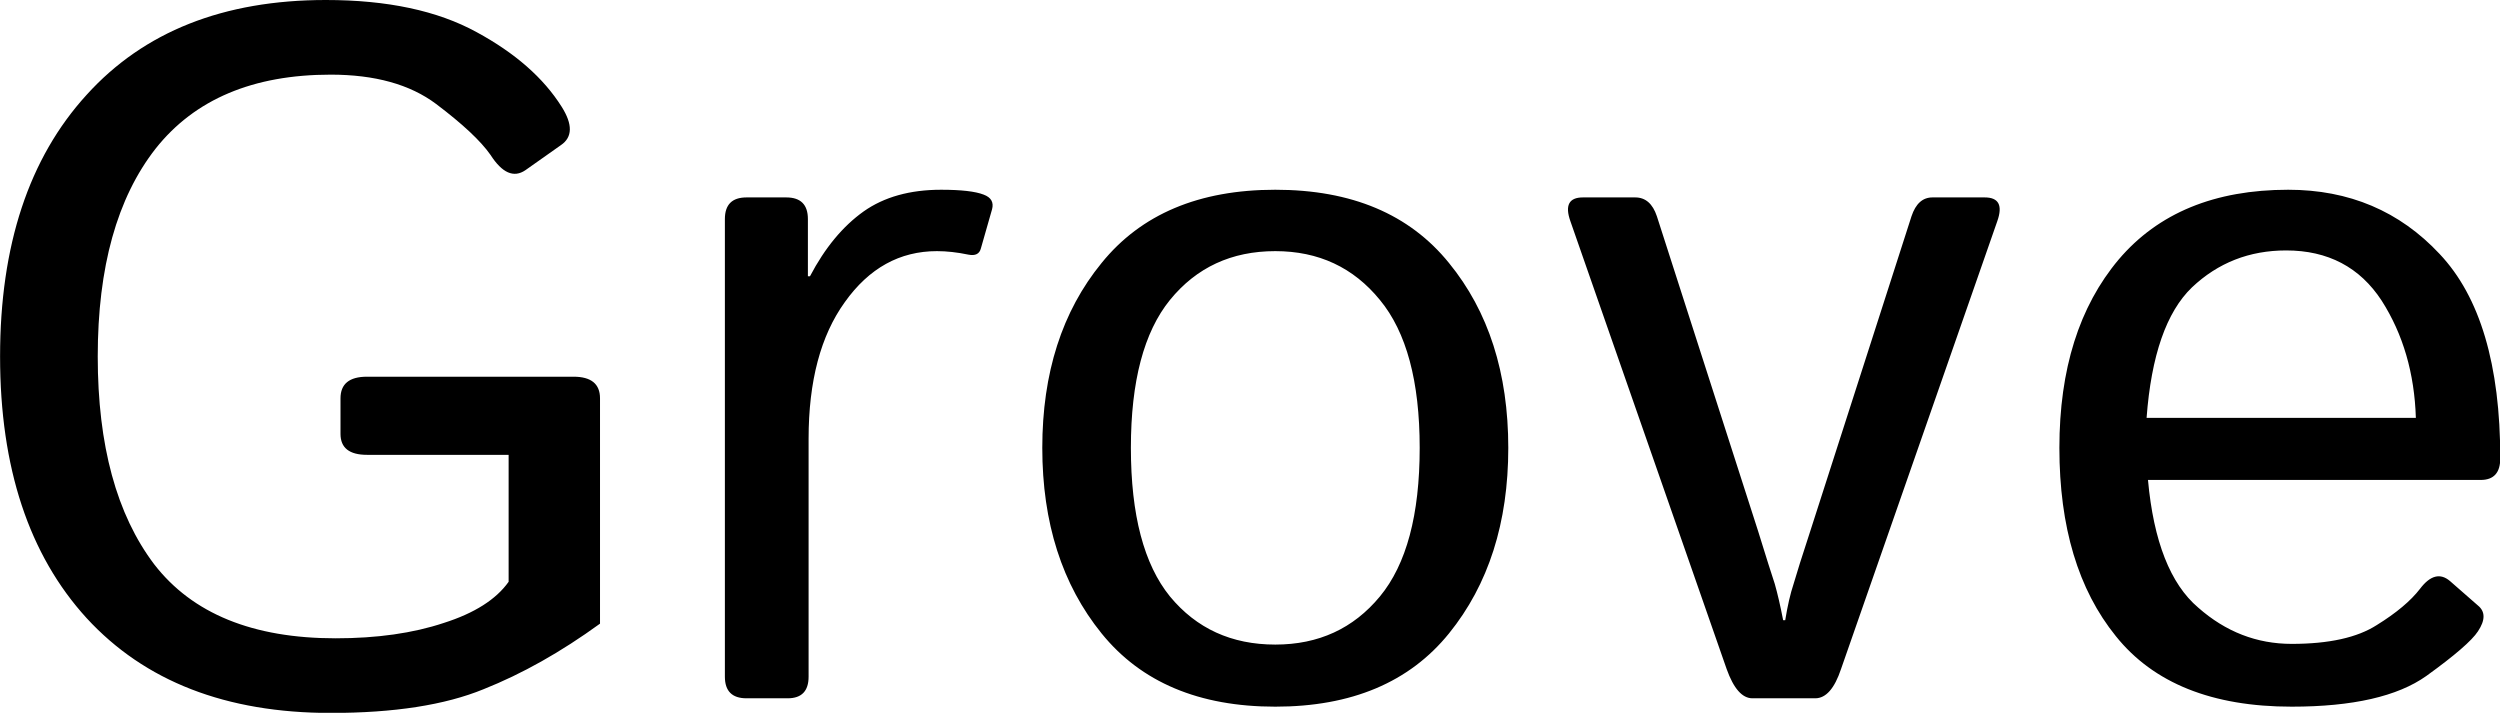 <svg data-v-423bf9ae="" xmlns="http://www.w3.org/2000/svg" viewBox="0 0 210.436 60" class="font"><!----><!----><!----><g data-v-423bf9ae="" id="42f21d6b-d04c-4565-9af1-8a3930ca7f41" fill="black" transform="matrix(5.872,0,0,5.872,-3.693,-19.495)"><path d="M0.63 8.43L0.63 8.43L0.63 8.43Q0.63 6.04 1.87 4.68L1.87 4.68L1.87 4.68Q3.10 3.32 5.30 3.32L5.30 3.32L5.30 3.32Q6.62 3.32 7.46 3.78L7.46 3.78L7.46 3.78Q8.29 4.23 8.68 4.85L8.68 4.85L8.68 4.85Q8.92 5.23 8.67 5.40L8.67 5.40L8.16 5.76L8.16 5.76Q7.91 5.93 7.66 5.54L7.66 5.54L7.66 5.54Q7.45 5.24 6.88 4.81L6.88 4.81L6.88 4.81Q6.32 4.39 5.37 4.39L5.37 4.39L5.37 4.39Q3.70 4.39 2.86 5.45L2.86 5.45L2.86 5.45Q2.03 6.51 2.03 8.43L2.03 8.43L2.03 8.43Q2.03 10.34 2.84 11.41L2.84 11.41L2.84 11.41Q3.66 12.47 5.44 12.47L5.44 12.47L5.44 12.47Q6.33 12.47 6.99 12.25L6.99 12.25L6.99 12.25Q7.65 12.04 7.92 11.66L7.92 11.66L7.92 9.84L5.89 9.84L5.89 9.84Q5.51 9.84 5.51 9.54L5.51 9.54L5.51 9.03L5.51 9.03Q5.51 8.72 5.89 8.72L5.89 8.72L8.85 8.72L8.85 8.72Q9.23 8.72 9.23 9.03L9.23 9.03L9.23 12.26L9.23 12.26Q8.39 12.87 7.56 13.20L7.56 13.20L7.56 13.20Q6.73 13.54 5.37 13.54L5.37 13.54L5.37 13.54Q3.12 13.54 1.87 12.18L1.87 12.18L1.87 12.18Q0.63 10.82 0.63 8.43ZM11.92 13.33L11.33 13.33L11.33 13.33Q11.02 13.33 11.02 13.02L11.02 13.02L11.02 6.46L11.02 6.46Q11.02 6.15 11.33 6.15L11.33 6.15L11.90 6.15L11.90 6.15Q12.21 6.15 12.21 6.46L12.21 6.46L12.21 7.28L12.24 7.28L12.24 7.28Q12.56 6.67 13.01 6.35L13.01 6.35L13.01 6.35Q13.45 6.04 14.12 6.04L14.12 6.04L14.12 6.04Q14.55 6.04 14.73 6.11L14.73 6.11L14.73 6.11Q14.89 6.17 14.85 6.32L14.85 6.32L14.69 6.88L14.69 6.88Q14.66 7 14.51 6.97L14.51 6.97L14.51 6.97Q14.27 6.92 14.06 6.92L14.06 6.92L14.06 6.92Q13.26 6.92 12.74 7.65L12.74 7.65L12.74 7.65Q12.22 8.37 12.22 9.61L12.22 9.61L12.22 13.02L12.22 13.02Q12.22 13.33 11.92 13.33L11.92 13.33ZM15.57 9.74L15.57 9.74L15.57 9.74Q15.57 8.13 16.42 7.09L16.42 7.09L16.42 7.09Q17.27 6.04 18.91 6.04L18.91 6.04L18.91 6.04Q20.55 6.04 21.40 7.09L21.40 7.09L21.40 7.09Q22.25 8.13 22.25 9.74L22.25 9.74L22.25 9.74Q22.25 11.35 21.40 12.40L21.40 12.40L21.40 12.40Q20.55 13.45 18.91 13.45L18.91 13.45L18.91 13.45Q17.27 13.45 16.42 12.40L16.42 12.40L16.42 12.40Q15.57 11.35 15.57 9.74ZM16.84 9.74L16.84 9.74L16.84 9.74Q16.84 11.18 17.40 11.87L17.40 11.87L17.40 11.87Q17.97 12.56 18.91 12.56L18.91 12.56L18.91 12.56Q19.84 12.56 20.41 11.87L20.41 11.87L20.41 11.87Q20.98 11.18 20.98 9.74L20.98 9.74L20.98 9.74Q20.98 8.31 20.41 7.62L20.41 7.62L20.41 7.62Q19.84 6.92 18.91 6.92L18.91 6.92L18.91 6.92Q17.97 6.92 17.40 7.62L17.40 7.62L17.40 7.62Q16.84 8.31 16.84 9.74ZM25.38 12.91L23.14 6.49L23.14 6.49Q23.02 6.15 23.32 6.15L23.32 6.15L24.07 6.15L24.07 6.15Q24.29 6.15 24.38 6.42L24.38 6.42L25.83 10.93L25.83 10.93Q26.00 11.48 26.07 11.69L26.07 11.69L26.07 11.69Q26.13 11.90 26.19 12.21L26.19 12.21L26.22 12.21L26.22 12.21Q26.27 11.90 26.34 11.69L26.34 11.69L26.34 11.69Q26.40 11.48 26.58 10.93L26.58 10.93L28.03 6.42L28.03 6.42Q28.12 6.15 28.33 6.15L28.33 6.15L29.08 6.15L29.08 6.15Q29.38 6.15 29.26 6.49L29.26 6.49L27.02 12.91L27.02 12.91Q26.88 13.33 26.65 13.33L26.65 13.33L25.75 13.33L25.75 13.33Q25.53 13.33 25.38 12.91L25.38 12.91ZM30.15 9.74L30.15 9.74L30.15 9.74Q30.15 8.05 31.00 7.04L31.00 7.04L31.00 7.04Q31.85 6.04 33.43 6.04L33.43 6.04L33.43 6.04Q34.74 6.04 35.60 6.96L35.60 6.96L35.60 6.96Q36.47 7.88 36.47 9.89L36.47 9.89L36.47 9.89Q36.47 10.20 36.19 10.20L36.19 10.20L31.42 10.20L31.42 10.20Q31.54 11.52 32.14 12.03L32.14 12.03L32.14 12.03Q32.73 12.55 33.48 12.55L33.48 12.55L33.48 12.55Q34.28 12.55 34.70 12.28L34.70 12.28L34.70 12.28Q35.12 12.02 35.32 11.76L35.32 11.76L35.32 11.76Q35.54 11.47 35.75 11.65L35.75 11.65L36.15 12.00L36.15 12.00Q36.31 12.13 36.15 12.37L36.15 12.37L36.15 12.37Q36.02 12.57 35.41 13.01L35.41 13.01L35.41 13.01Q34.79 13.45 33.48 13.45L33.48 13.45L33.48 13.45Q31.77 13.45 30.96 12.44L30.96 12.44L30.96 12.44Q30.15 11.44 30.15 9.74ZM31.40 9.31L31.40 9.31L35.26 9.31L35.26 9.31Q35.23 8.35 34.77 7.63L34.77 7.63L34.77 7.63Q34.30 6.91 33.40 6.91L33.40 6.91L33.40 6.91Q32.61 6.91 32.05 7.44L32.05 7.44L32.05 7.44Q31.50 7.97 31.40 9.31Z"></path></g><!----><!----></svg>